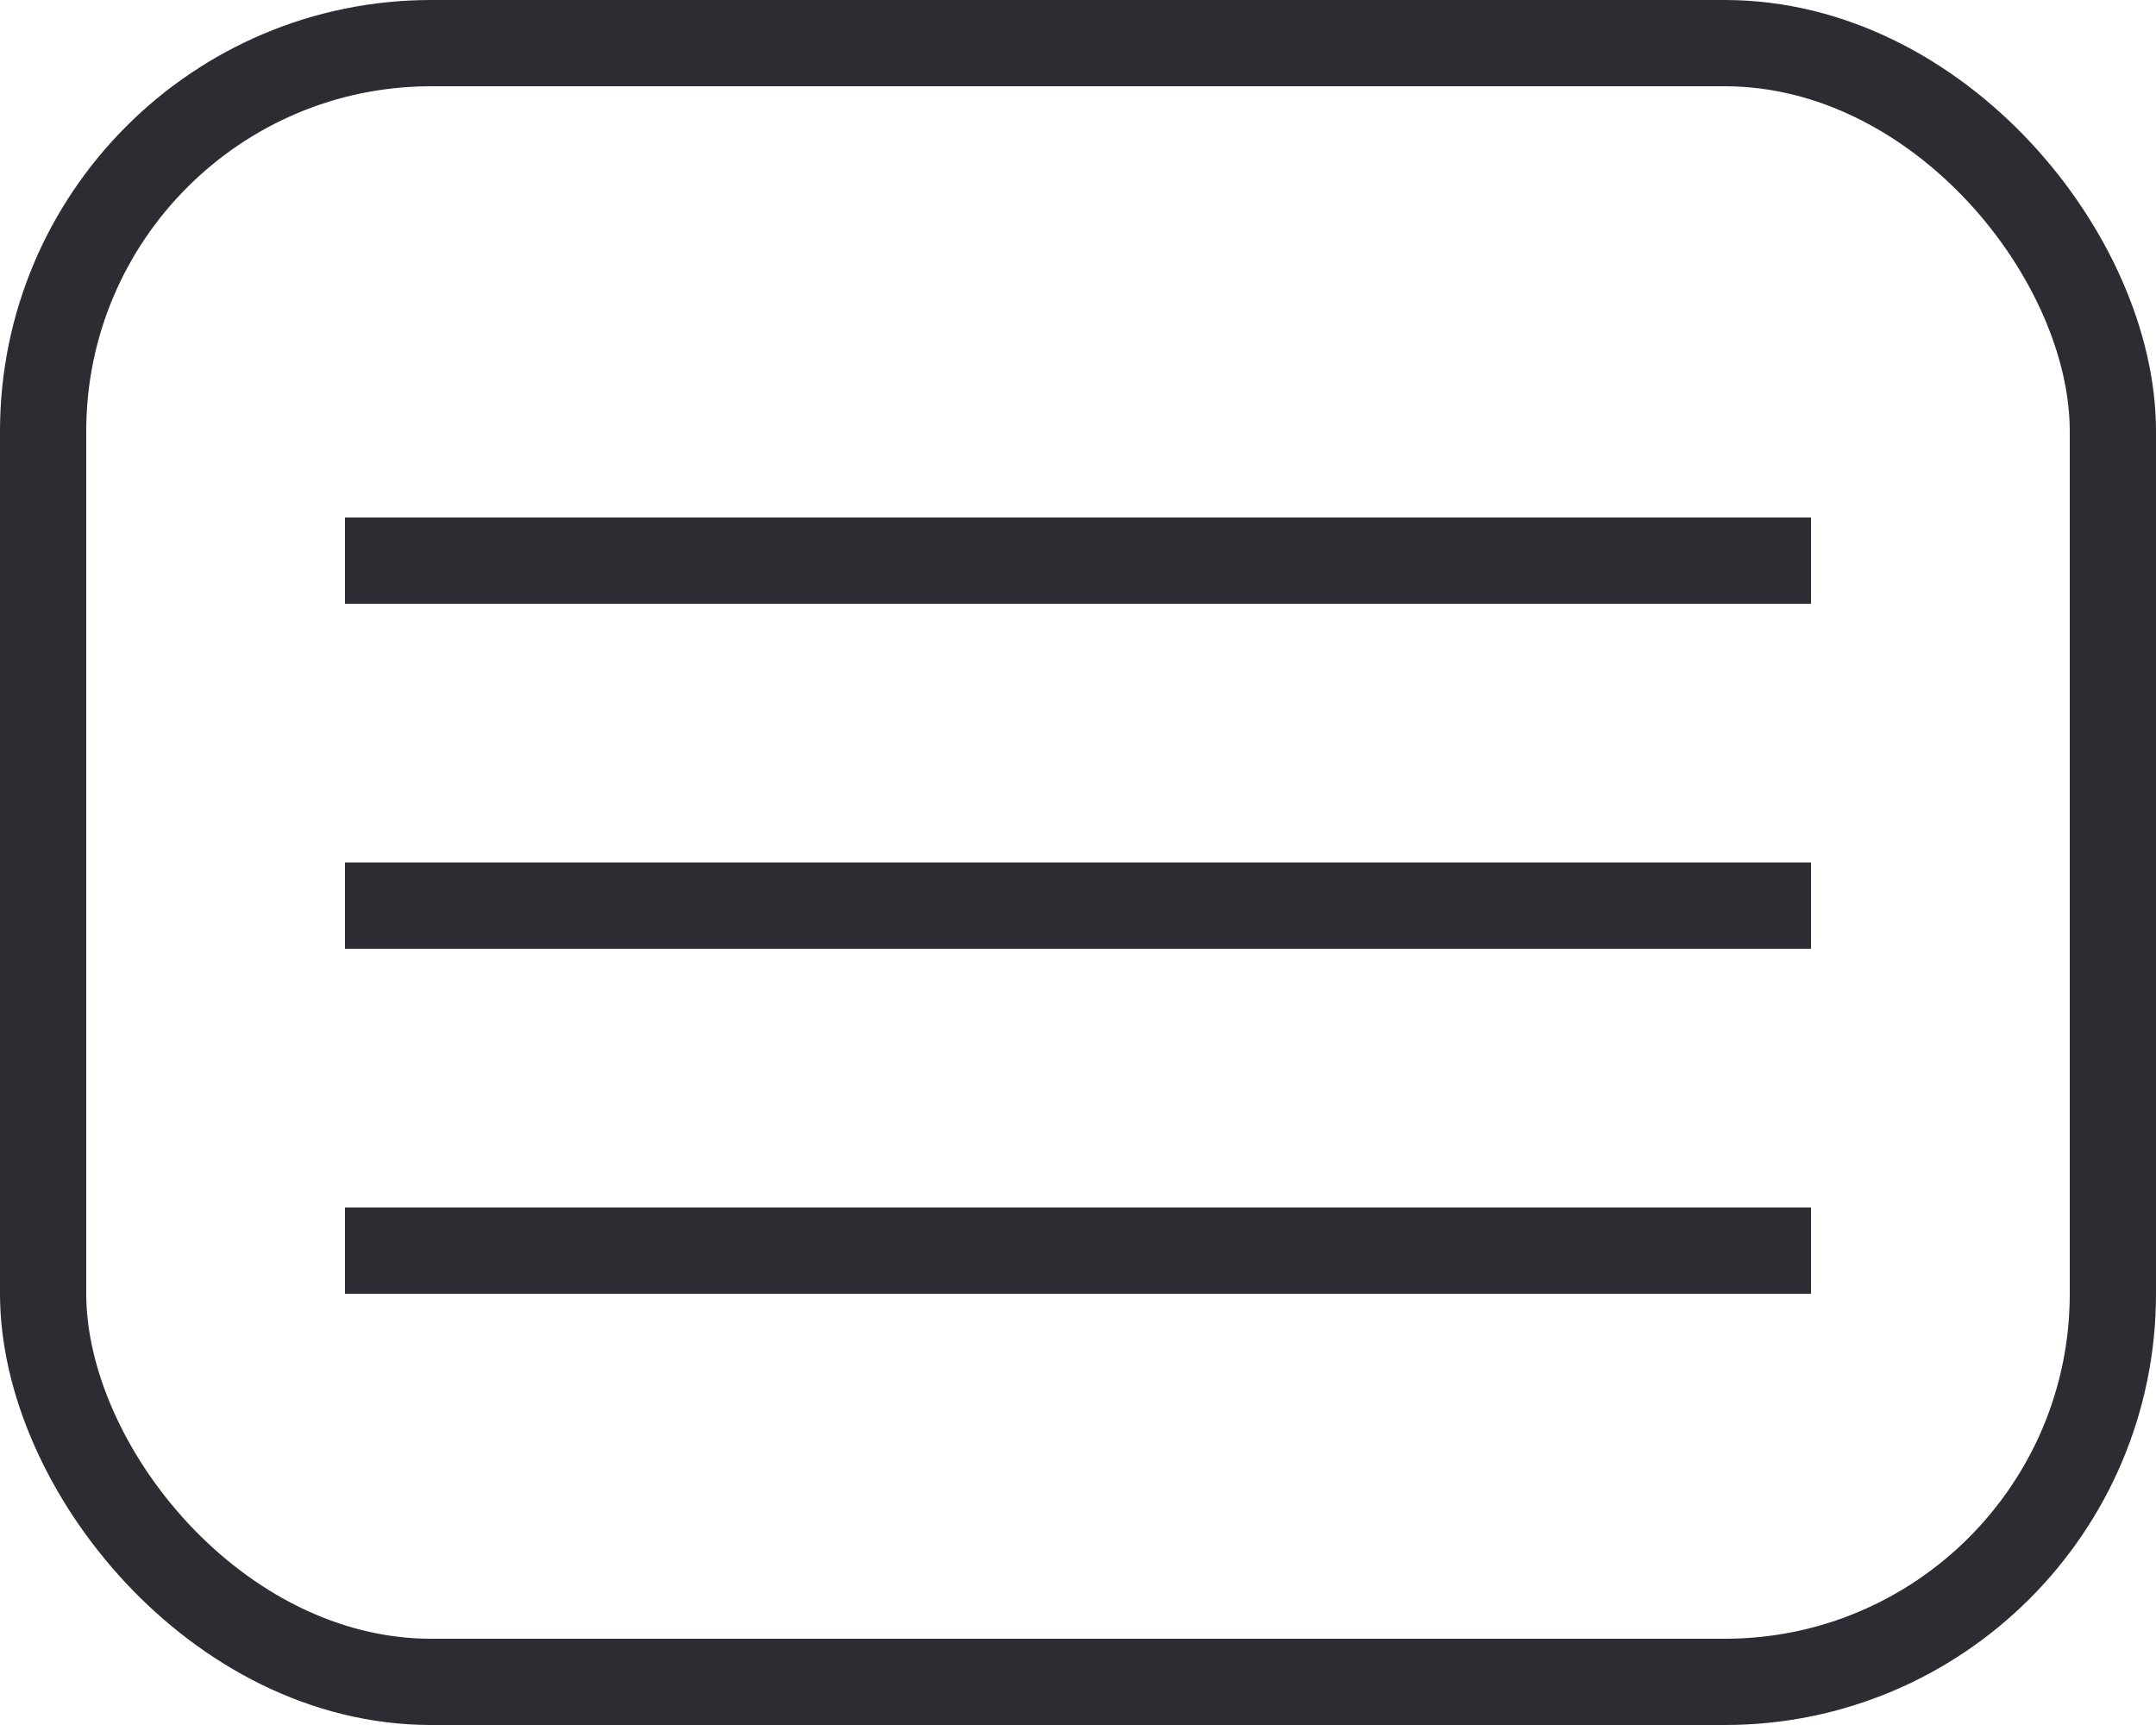 <svg width="25" height="20" viewBox="0 0 25 20" fill="none" xmlns="http://www.w3.org/2000/svg">
<rect x="0.5" y="0.5" width="24" height="19" rx="4.5" stroke="#2C2C33"/>
<line x1="4" y1="6.5" x2="21" y2="6.5" stroke="#2C2C33"/>
<line x1="4" y1="10.5" x2="21" y2="10.5" stroke="#2C2C33"/>
<line x1="4" y1="14.5" x2="21" y2="14.5" stroke="#2C2C33"/>
</svg>
